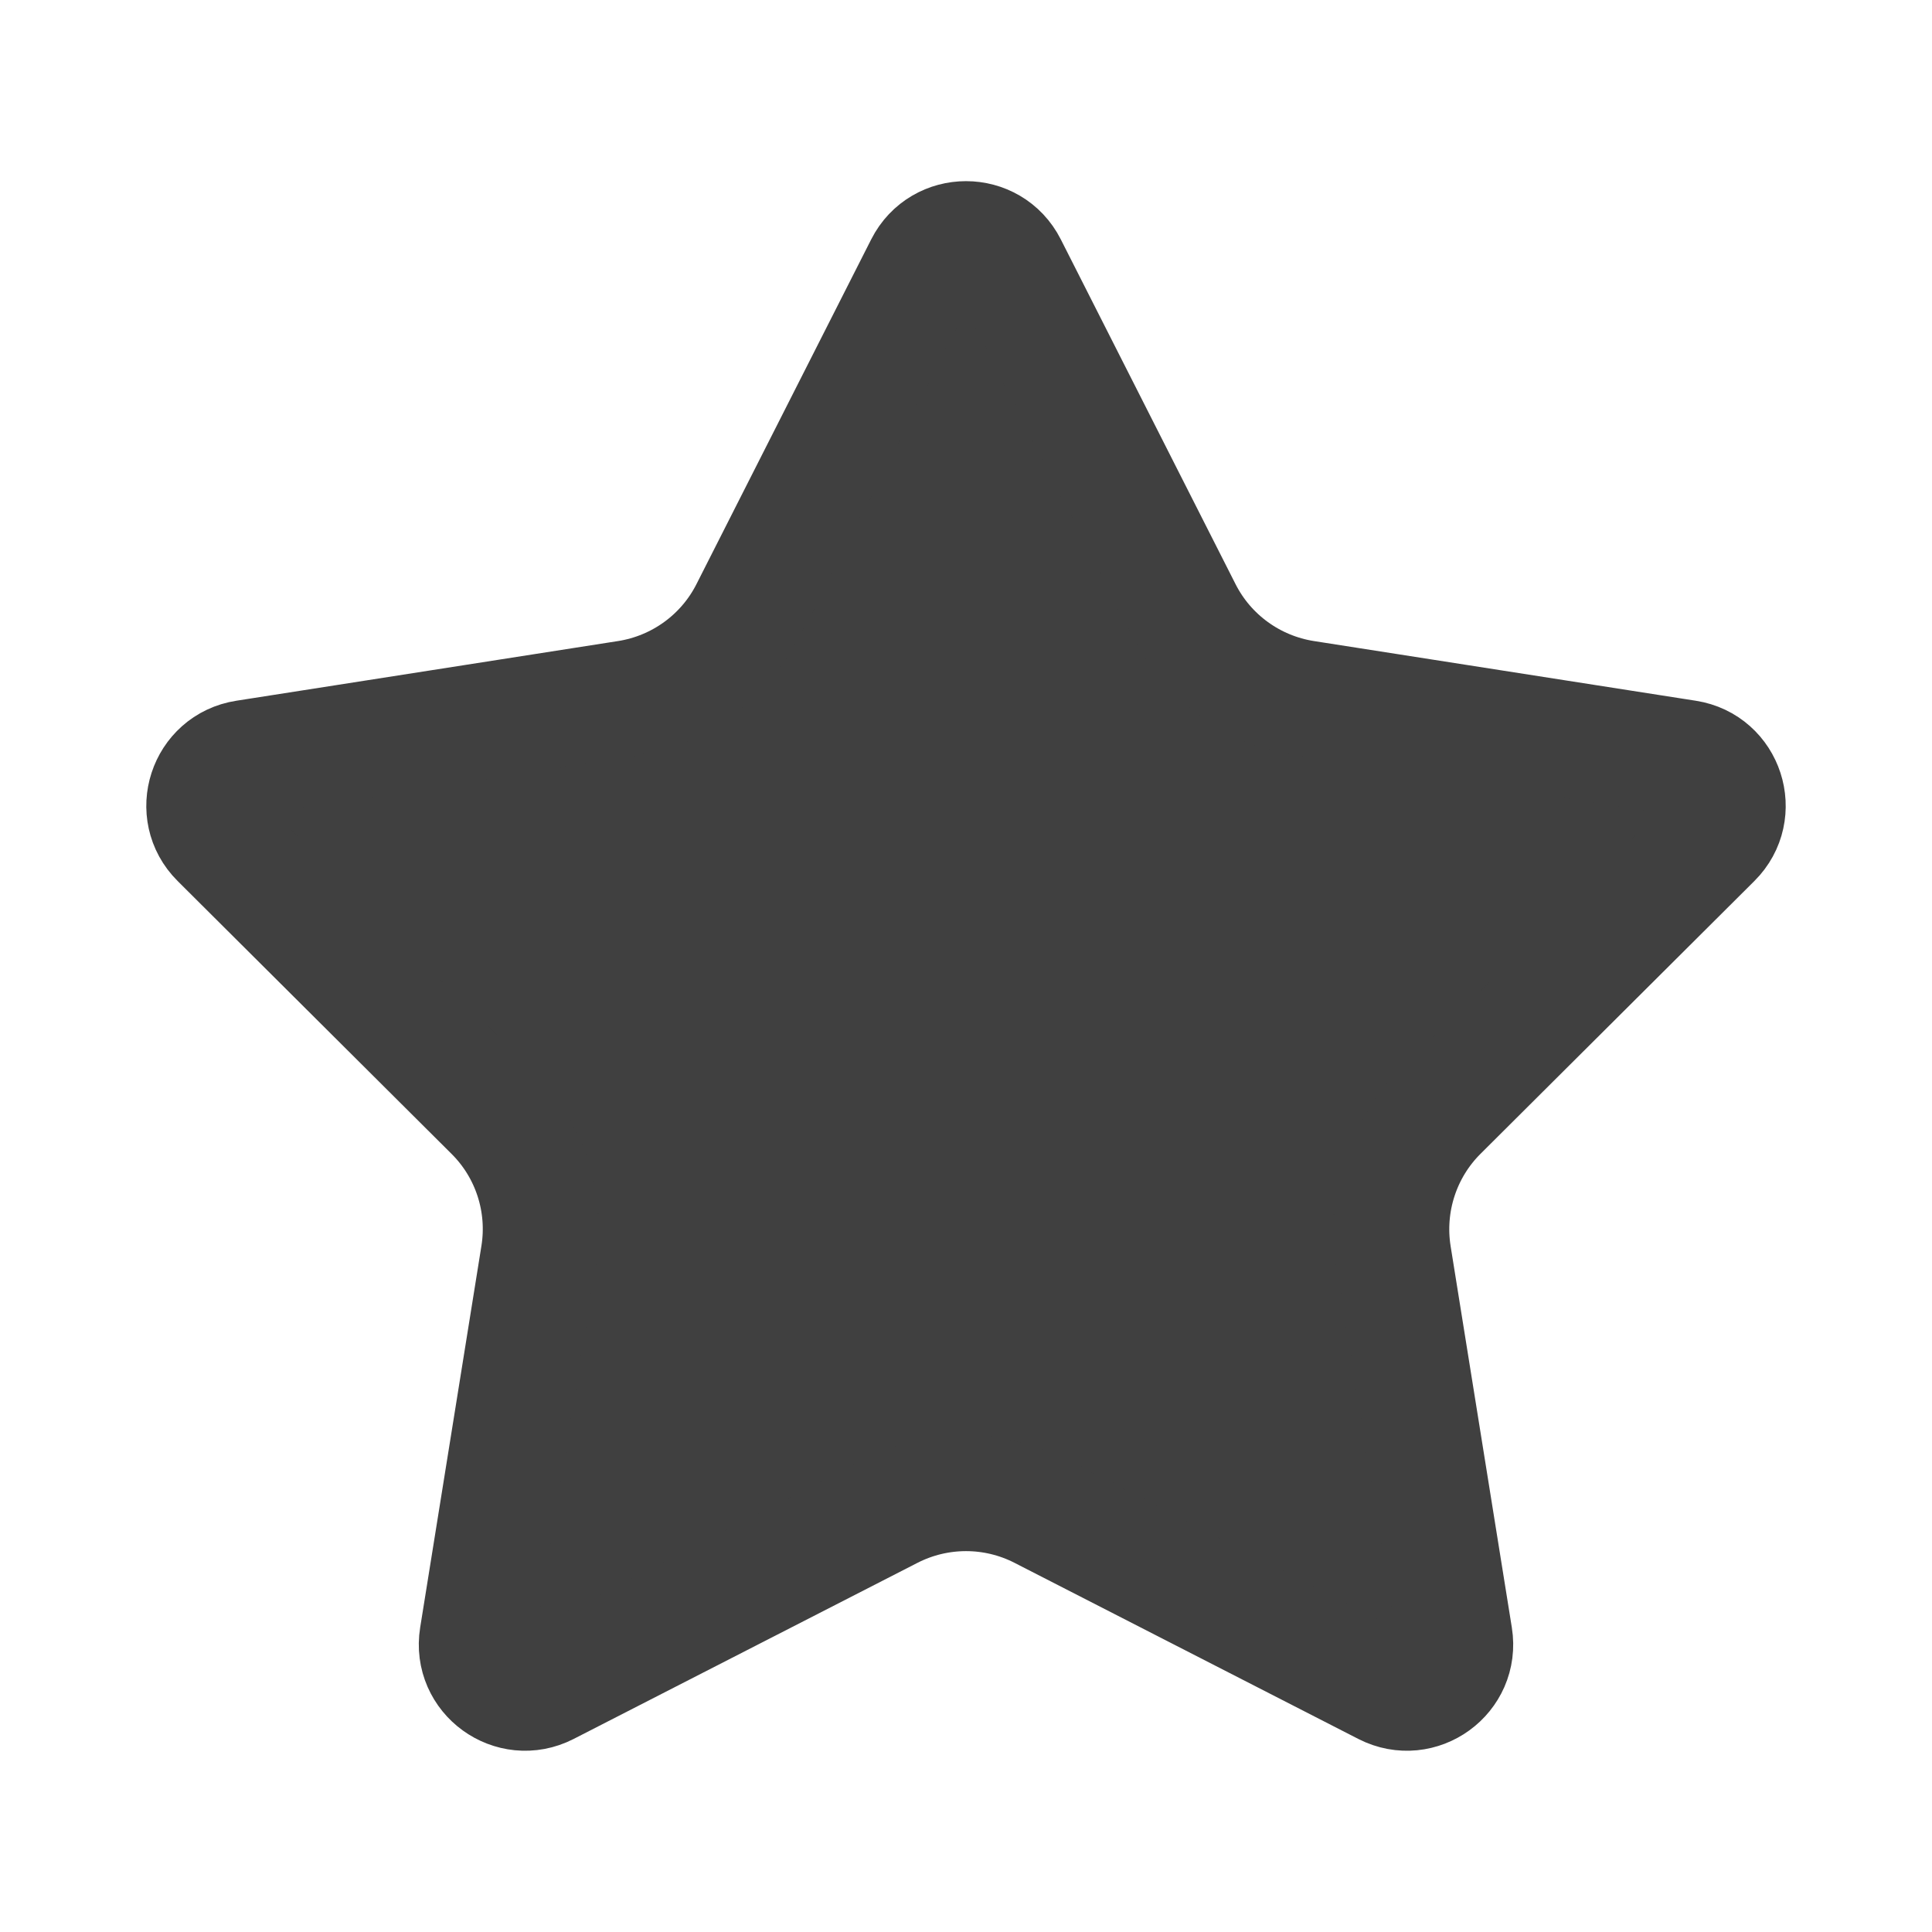 <svg width="20" height="20" viewBox="0 0 20 20" fill="none" xmlns="http://www.w3.org/2000/svg">
<path d="M9.554 2.749C9.739 2.384 10.261 2.384 10.446 2.749L12.255 6.318C12.502 6.806 12.969 7.144 13.509 7.229L17.463 7.847C17.867 7.91 18.028 8.406 17.738 8.695L14.903 11.519C14.516 11.904 14.338 12.453 14.424 12.993L15.058 16.943C15.123 17.348 14.701 17.654 14.336 17.468L10.775 15.644C10.289 15.395 9.712 15.395 9.225 15.644L5.664 17.468C5.299 17.654 4.877 17.348 4.942 16.943L5.576 12.993C5.663 12.453 5.485 11.904 5.097 11.519L2.262 8.695C1.972 8.406 2.133 7.91 2.538 7.847L6.491 7.229C7.031 7.144 7.498 6.806 7.745 6.318L9.554 2.749Z" fill="#404040" stroke="#404040" stroke-width="1.2"/>
</svg>
